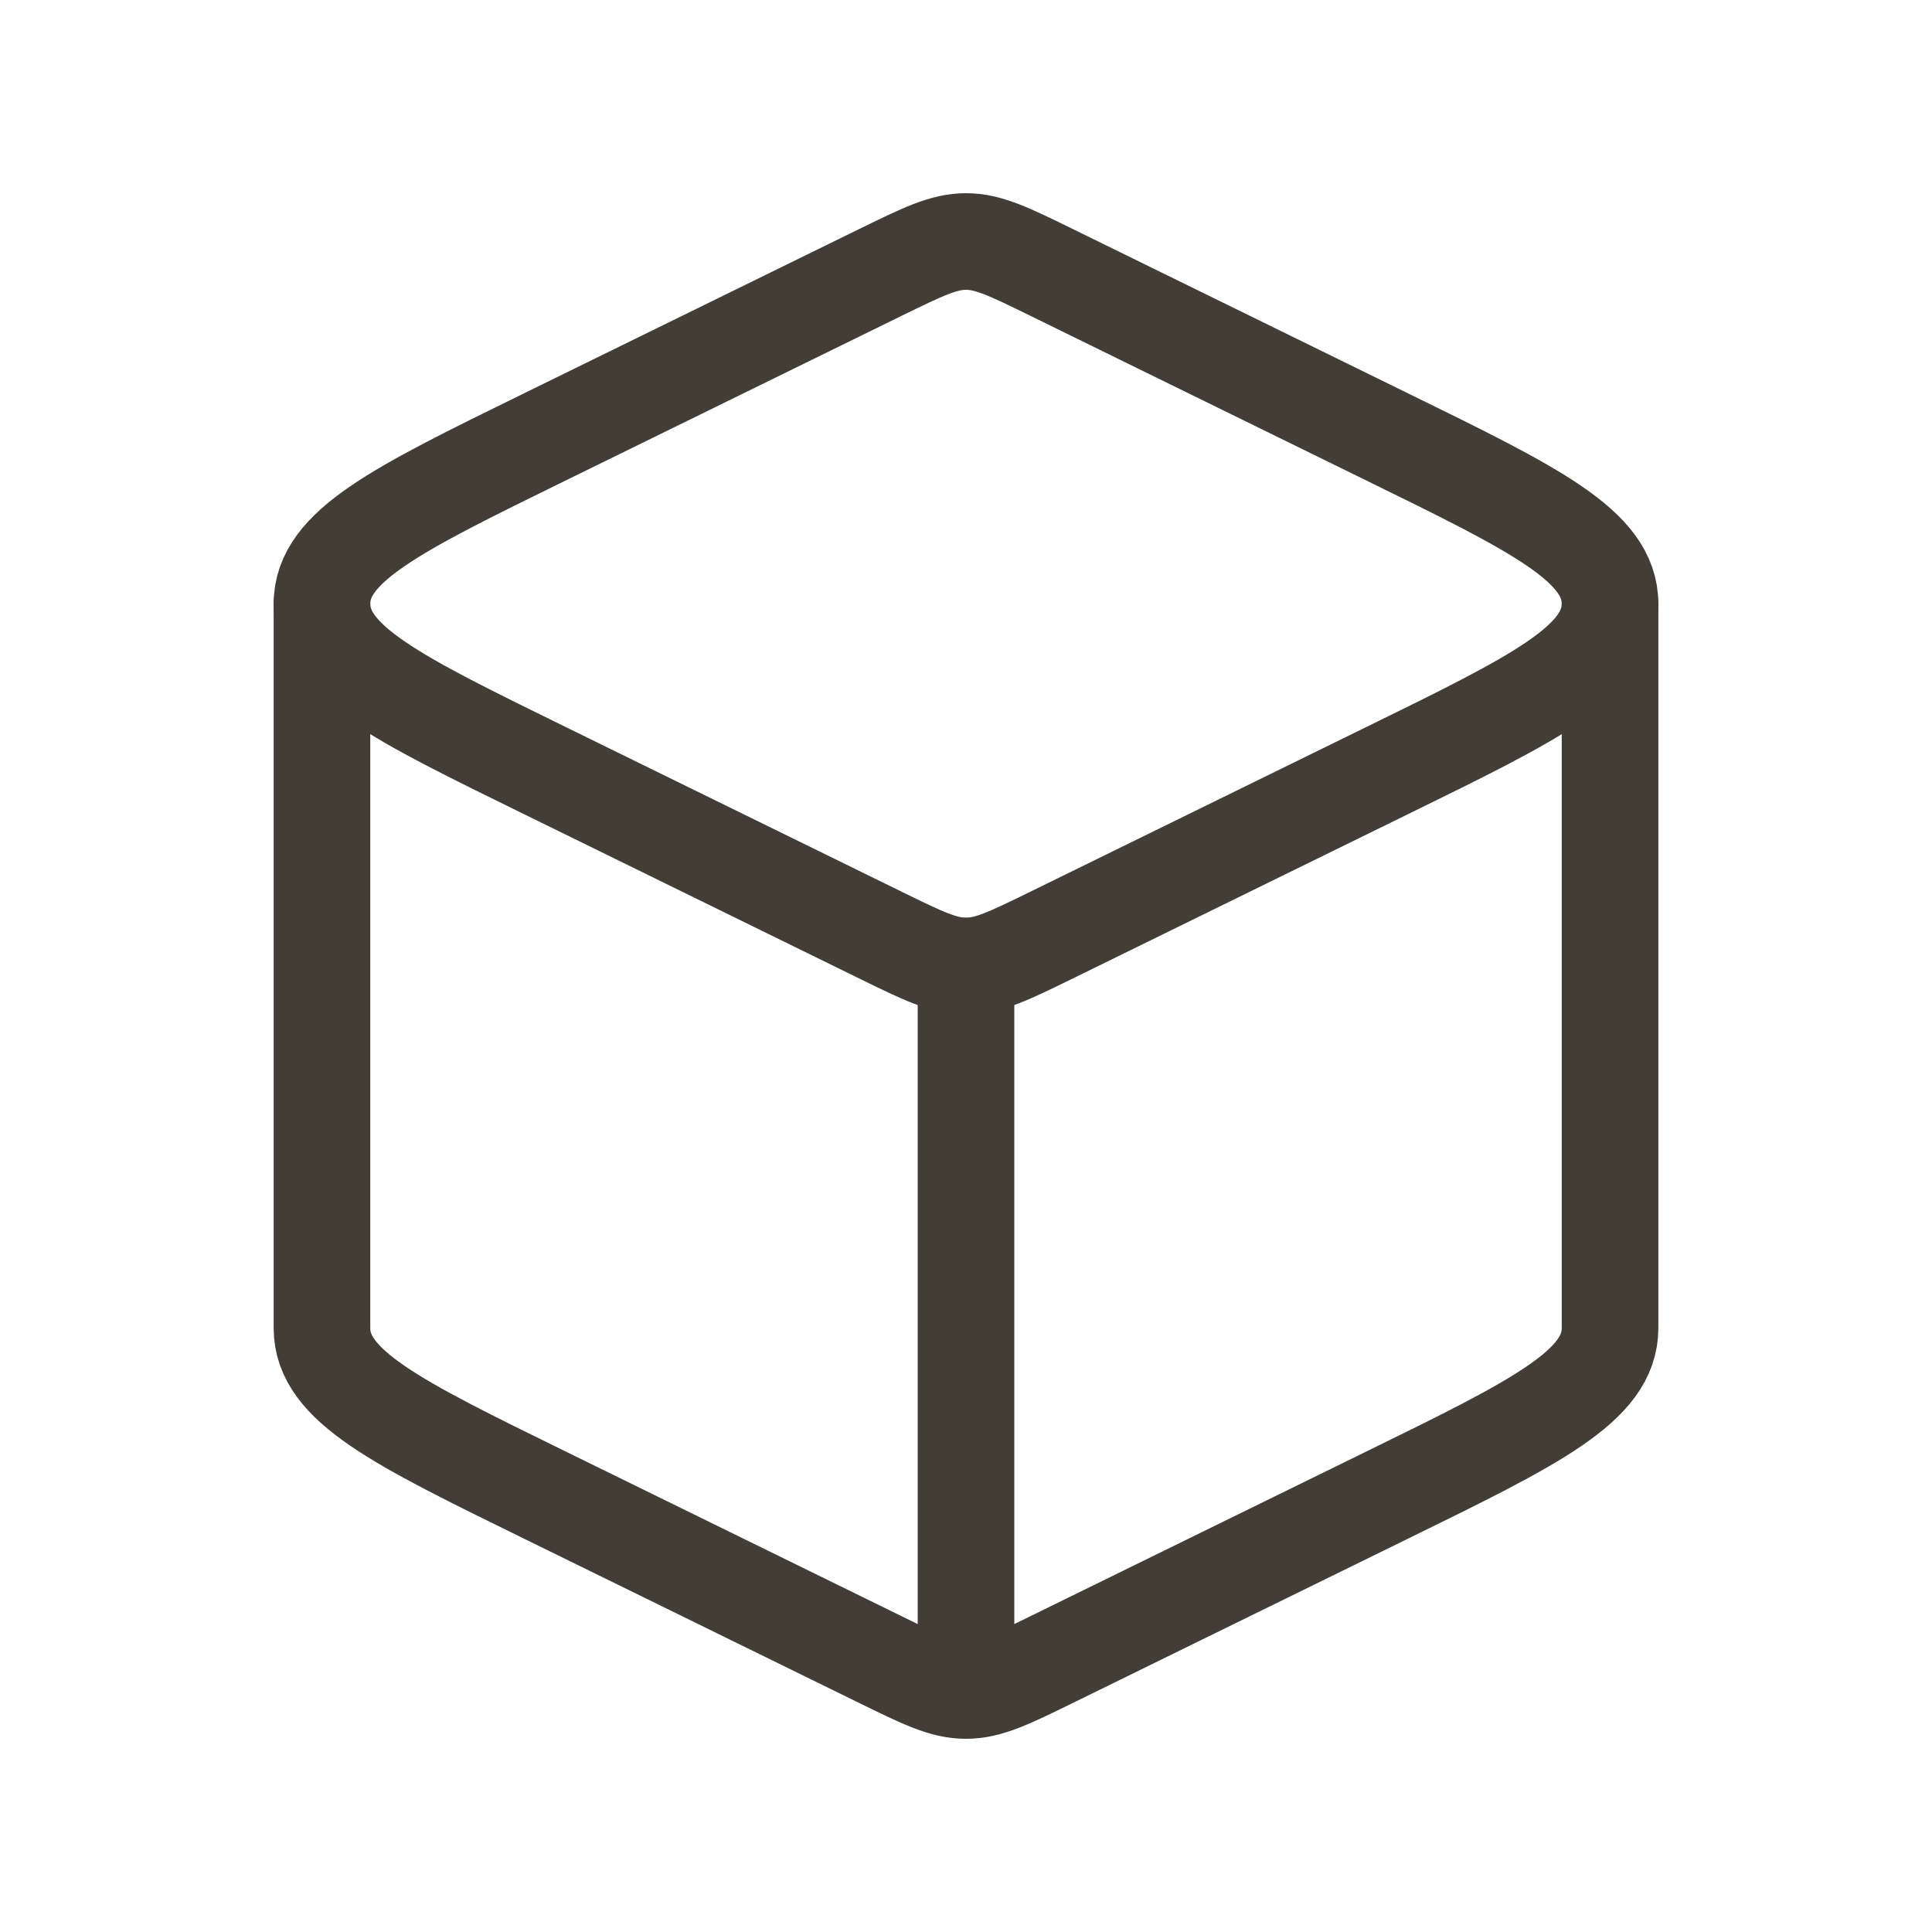 <svg xmlns="http://www.w3.org/2000/svg" width="20" height="20" viewBox="0 0 20 20" fill="none">
  <path d="M10 17.5C10.233 17.5 10.449 17.394 10.882 17.182L14.358 15.478C15.898 14.724 16.667 14.347 16.667 13.75V6.25M10 17.5C9.767 17.5 9.551 17.394 9.118 17.182L5.642 15.478C4.103 14.724 3.333 14.347 3.333 13.75V6.25M10 17.5V10" stroke="#443D36" stroke-linecap="round" stroke-linejoin="round"/>
  <path d="M9.118 2.818C9.552 2.606 9.768 2.5 10 2.5C10.233 2.5 10.449 2.606 10.882 2.818L14.358 4.522C15.898 5.276 16.667 5.653 16.667 6.25C16.667 6.847 15.898 7.224 14.358 7.978L10.882 9.682C10.448 9.894 10.233 10 10 10C9.767 10 9.551 9.894 9.118 9.682L5.642 7.978C4.103 7.224 3.333 6.847 3.333 6.25C3.333 5.653 4.103 5.276 5.642 4.522L9.118 2.818Z" stroke="#443D36" stroke-linecap="round" stroke-linejoin="round"/>
</svg>